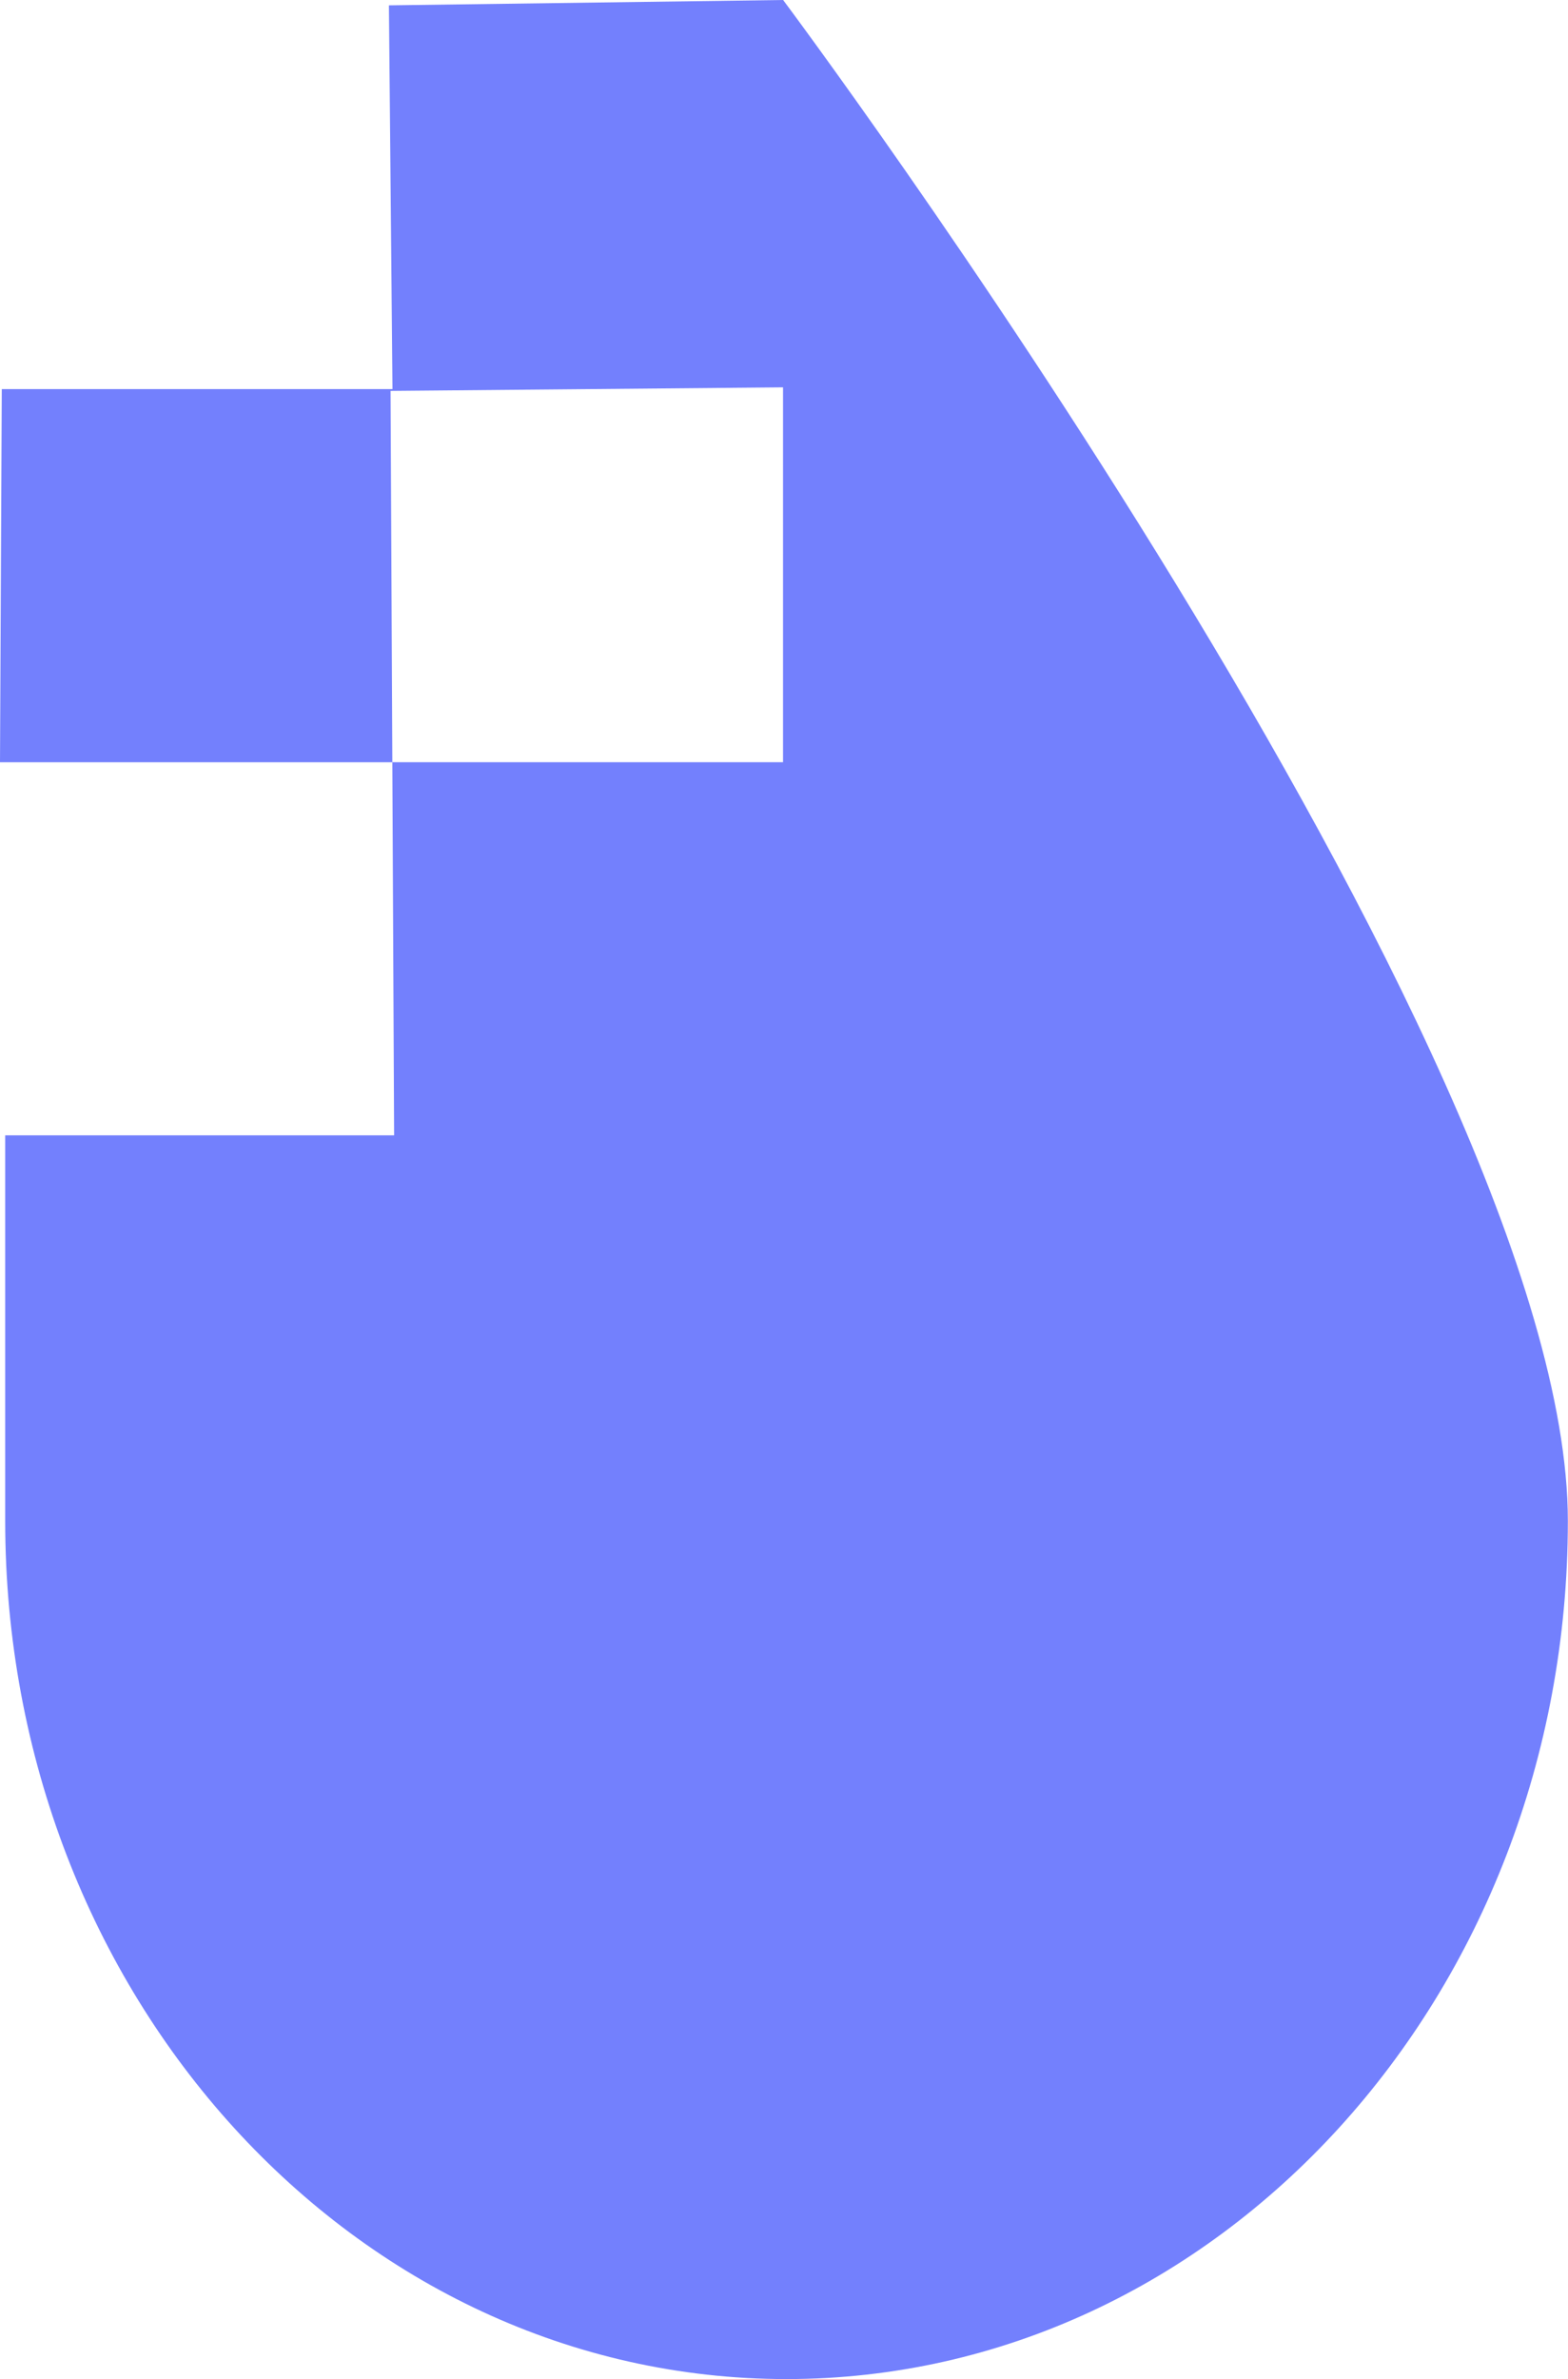 <svg xmlns="http://www.w3.org/2000/svg" width="21.102" height="32" viewBox="0 0 21.102 32"><path d="M-196.3,231.057c0,6.381-4.708,11.543-10.515,11.543s-10.515-5.162-10.515-11.543v-5.186h5.234l-.024-5.019h5.258V215.81l-5.282.048.024,4.995H-217.4l.024-5.019h5.258l-.048-5.162,5.305-.072S-196.3,224.7-196.3,231.057Z" transform="translate(217.4 -210.6)" fill="#7380fd"/></svg>
